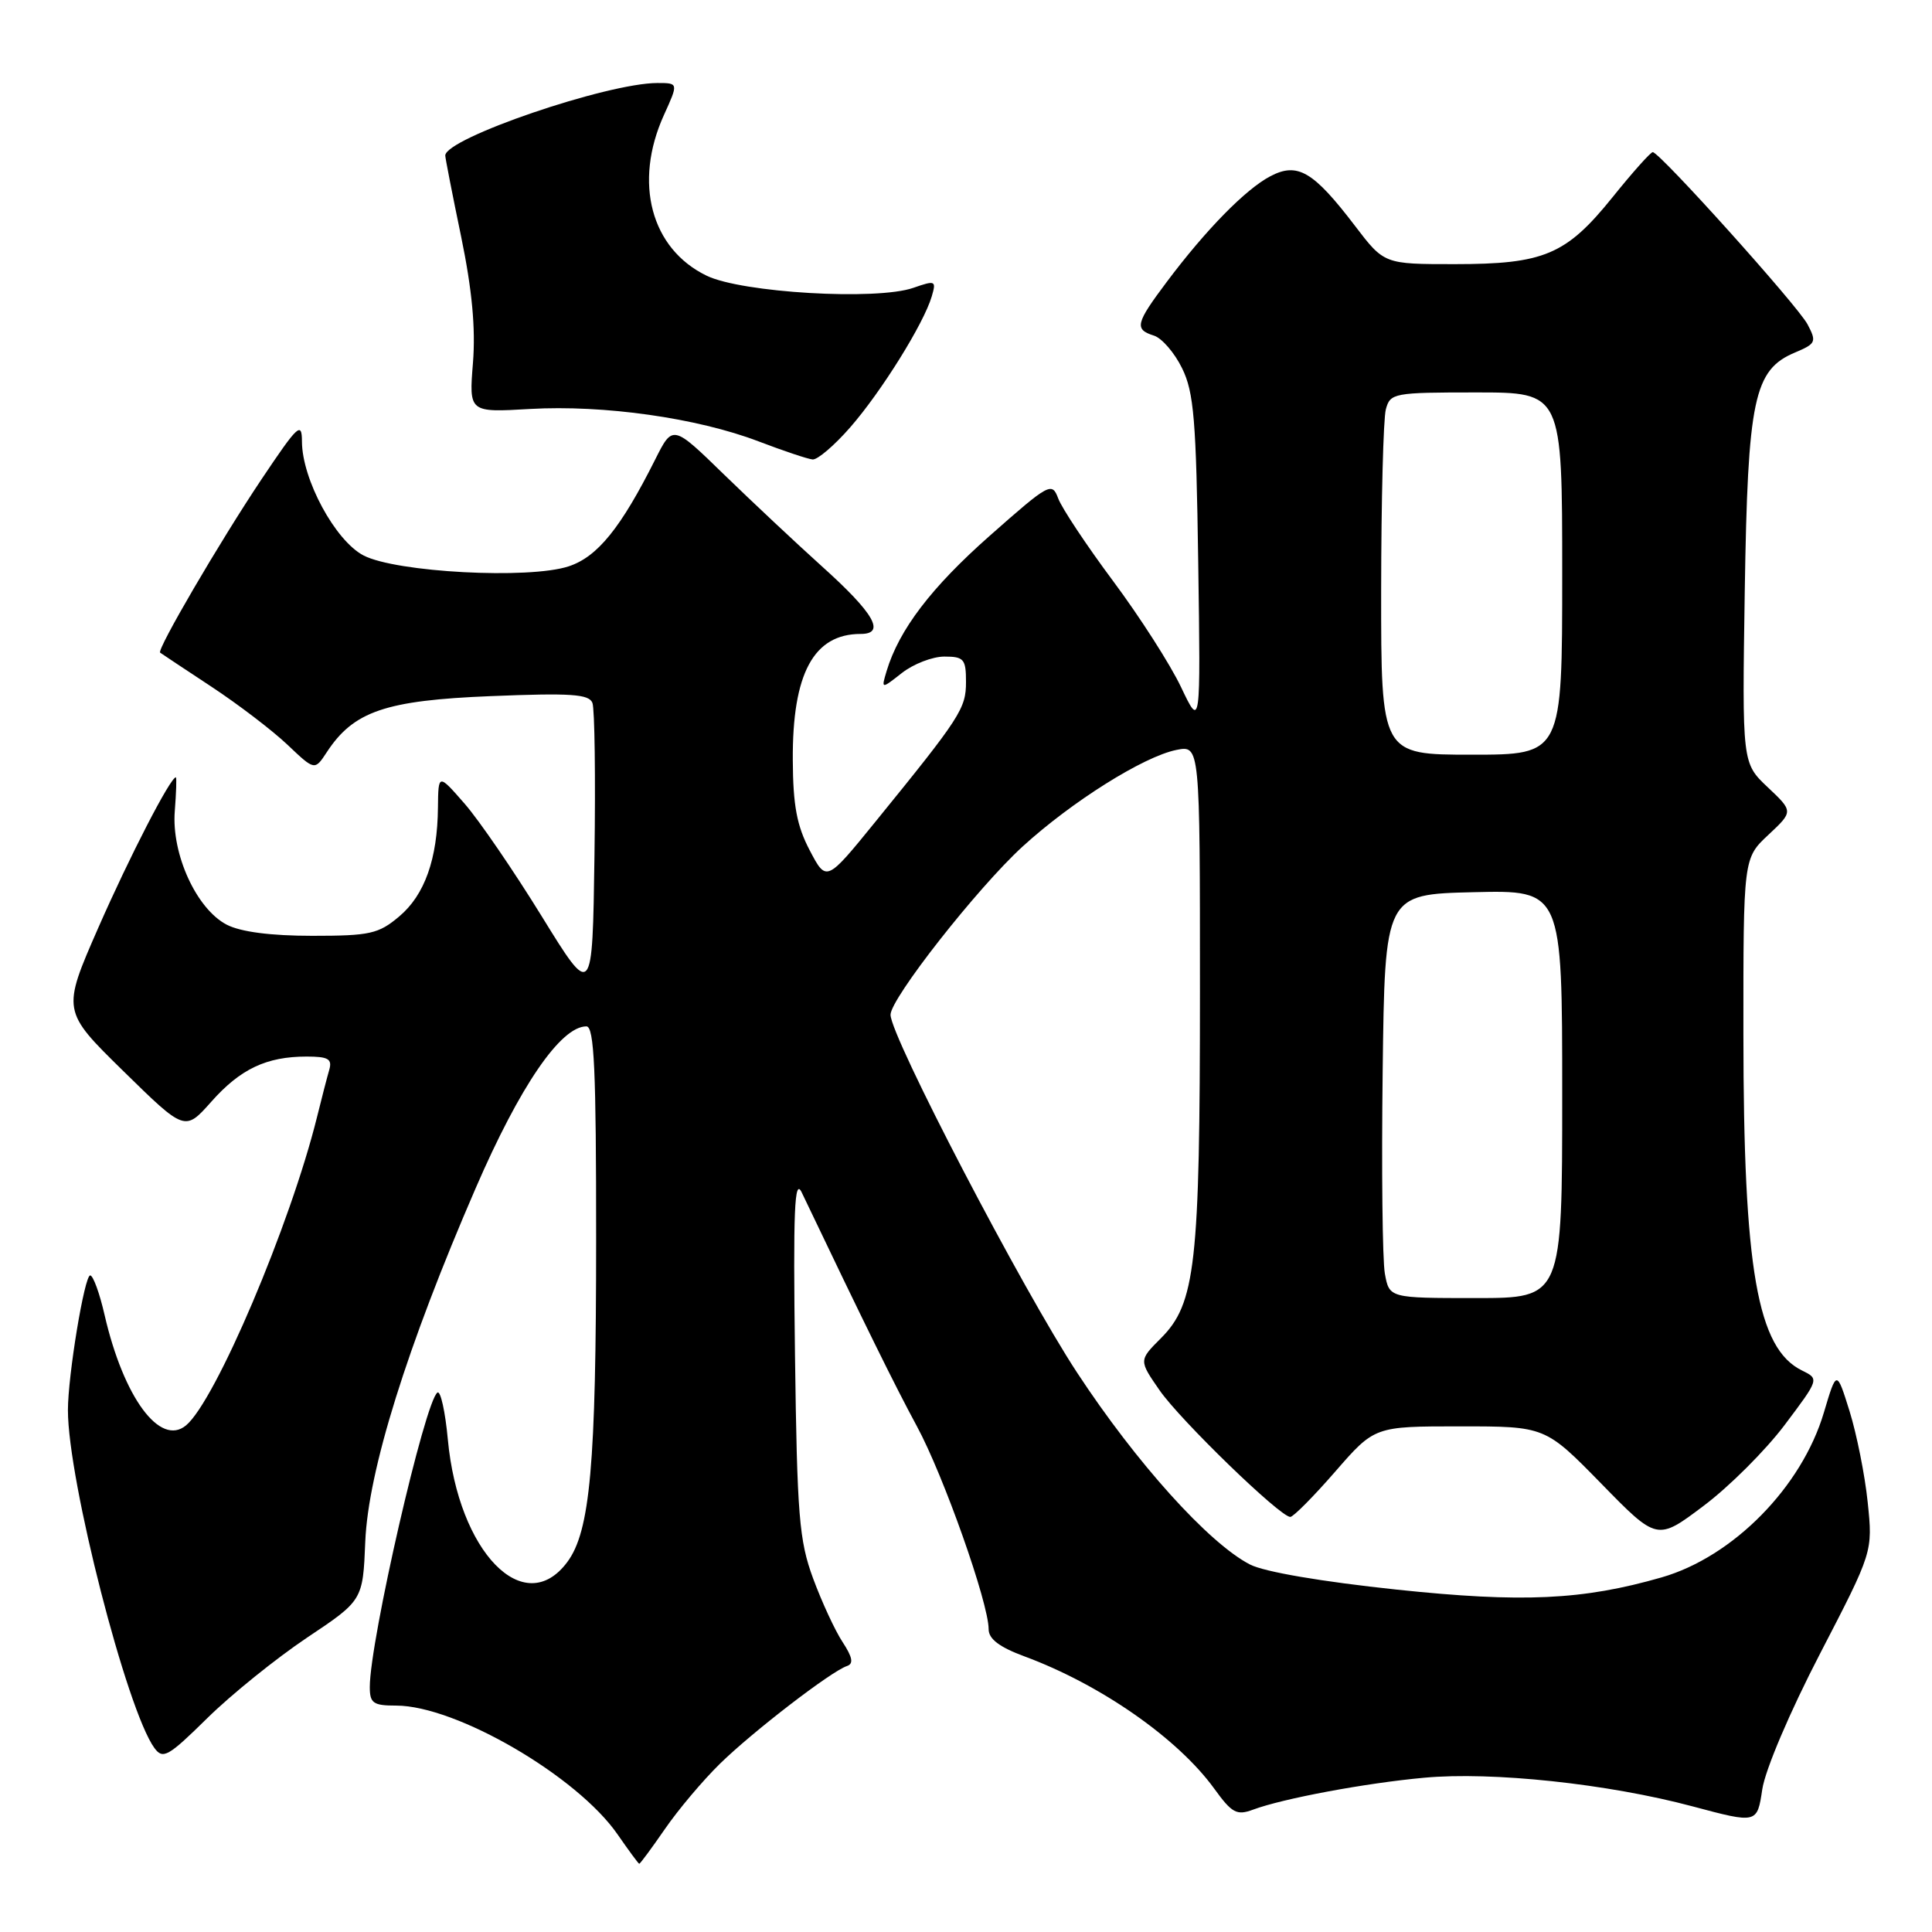 <?xml version="1.0" encoding="UTF-8" standalone="no"?>
<!DOCTYPE svg PUBLIC "-//W3C//DTD SVG 1.1//EN" "http://www.w3.org/Graphics/SVG/1.1/DTD/svg11.dtd" >
<svg xmlns="http://www.w3.org/2000/svg" xmlns:xlink="http://www.w3.org/1999/xlink" version="1.1" viewBox="0 0 256 256">
 <g >
 <path fill="currentColor"
d=" M 88.10 242.36 C 89.86 239.80 93.14 235.91 95.40 233.70 C 99.73 229.46 110.14 221.45 112.22 220.76 C 113.13 220.46 112.97 219.60 111.64 217.57 C 110.64 216.05 108.89 212.26 107.74 209.15 C 105.89 204.12 105.62 200.87 105.34 179.50 C 105.09 160.34 105.27 156.00 106.23 158.00 C 114.66 175.65 118.56 183.56 121.50 189.00 C 125.03 195.52 131.00 212.41 131.00 215.88 C 131.00 217.17 132.42 218.25 135.75 219.48 C 145.83 223.21 156.06 230.34 160.89 237.00 C 163.24 240.25 163.87 240.59 166.03 239.79 C 170.00 238.31 180.93 236.27 188.70 235.56 C 197.70 234.72 213.06 236.36 224.26 239.35 C 232.83 241.64 232.83 241.64 233.51 237.10 C 233.90 234.50 237.17 226.82 241.18 219.09 C 248.16 205.62 248.16 205.62 247.48 199.06 C 247.11 195.45 246.02 190.03 245.08 187.00 C 243.36 181.50 243.36 181.50 241.67 187.18 C 238.74 197.04 229.65 206.28 220.18 209.01 C 209.72 212.02 201.74 212.39 185.06 210.63 C 175.15 209.58 167.50 208.28 165.62 207.30 C 160.15 204.47 150.57 193.84 142.72 181.88 C 135.48 170.86 118.00 137.32 118.00 134.46 C 118.00 132.31 129.51 117.65 135.50 112.17 C 142.03 106.21 151.52 100.25 155.88 99.37 C 159.00 98.75 159.00 98.75 159.00 131.33 C 159.00 167.57 158.42 172.73 153.82 177.33 C 150.90 180.25 150.90 180.25 153.65 184.22 C 156.42 188.21 169.62 201.00 170.97 201.00 C 171.37 201.00 174.05 198.30 176.92 195.00 C 182.14 189.00 182.14 189.00 193.45 189.00 C 204.75 189.00 204.75 189.00 212.17 196.58 C 219.58 204.17 219.58 204.17 225.74 199.53 C 229.13 196.99 233.96 192.16 236.48 188.81 C 241.06 182.72 241.06 182.72 238.78 181.60 C 232.85 178.70 231.02 168.22 231.01 137.11 C 231.00 113.72 231.00 113.72 234.32 110.62 C 237.63 107.52 237.63 107.52 234.23 104.31 C 230.84 101.11 230.84 101.11 231.19 78.30 C 231.59 52.79 232.39 49.00 237.87 46.70 C 240.62 45.54 240.73 45.29 239.51 42.98 C 238.21 40.51 219.95 20.20 219.00 20.16 C 218.72 20.15 216.31 22.85 213.64 26.17 C 207.51 33.77 204.58 35.00 192.74 35.00 C 183.41 35.00 183.41 35.00 179.53 29.91 C 174.02 22.69 171.93 21.46 168.33 23.35 C 165.05 25.07 159.79 30.44 154.62 37.33 C 150.47 42.86 150.28 43.64 152.90 44.47 C 153.95 44.80 155.63 46.74 156.63 48.79 C 158.20 51.97 158.50 55.65 158.77 74.50 C 159.09 96.50 159.09 96.50 156.50 91.06 C 155.08 88.06 151.02 81.73 147.49 76.99 C 143.96 72.25 140.69 67.32 140.22 66.05 C 139.39 63.83 139.05 64.01 131.16 70.98 C 123.40 77.83 119.13 83.44 117.48 88.92 C 116.76 91.33 116.76 91.33 119.51 89.17 C 121.03 87.98 123.56 87.00 125.13 87.00 C 127.72 87.00 128.00 87.33 128.00 90.35 C 128.00 93.89 127.30 94.98 116.00 108.88 C 109.50 116.88 109.50 116.88 107.30 112.69 C 105.59 109.44 105.08 106.75 105.05 100.72 C 104.98 89.25 107.81 84.00 114.04 84.00 C 117.41 84.00 115.84 81.27 108.86 75.00 C 105.50 71.97 99.69 66.52 95.94 62.88 C 89.14 56.26 89.14 56.26 86.82 60.88 C 82.26 69.97 79.16 73.79 75.36 75.04 C 70.11 76.78 52.48 75.84 48.17 73.60 C 44.42 71.65 40.03 63.52 40.01 58.51 C 40.00 55.81 39.49 56.29 34.65 63.51 C 29.11 71.79 20.74 86.12 21.22 86.48 C 21.37 86.60 24.42 88.62 28.00 90.98 C 31.58 93.34 36.12 96.81 38.10 98.69 C 41.70 102.11 41.70 102.11 43.30 99.67 C 46.85 94.25 51.07 92.80 65.04 92.24 C 75.64 91.81 78.05 91.97 78.50 93.14 C 78.80 93.92 78.92 103.06 78.77 113.44 C 78.50 132.31 78.50 132.31 71.78 121.41 C 68.08 115.41 63.49 108.70 61.57 106.50 C 58.08 102.50 58.08 102.50 58.03 107.00 C 57.97 113.82 56.27 118.60 52.89 121.44 C 50.15 123.75 49.01 124.00 41.37 124.00 C 35.87 124.00 31.90 123.48 30.05 122.53 C 26.04 120.45 22.71 113.18 23.16 107.48 C 23.35 105.02 23.42 103.00 23.30 103.00 C 22.58 103.00 17.16 113.51 13.03 122.92 C 8.20 133.94 8.20 133.94 16.35 141.93 C 24.50 149.92 24.50 149.92 28.00 145.98 C 31.85 141.64 35.31 140.00 40.63 140.00 C 43.49 140.00 44.04 140.32 43.63 141.75 C 43.35 142.71 42.62 145.53 42.01 148.00 C 38.48 162.26 28.55 185.64 24.65 188.87 C 21.21 191.73 16.38 185.19 13.86 174.25 C 13.20 171.36 12.34 169.00 11.95 169.00 C 11.19 169.00 9.00 182.27 9.00 186.86 C 9.00 196.15 16.80 226.61 20.46 231.62 C 21.59 233.16 22.28 232.77 27.47 227.66 C 30.64 224.54 36.57 219.76 40.65 217.02 C 48.08 212.06 48.08 212.06 48.40 204.28 C 48.79 194.89 53.92 178.45 63.02 157.46 C 68.89 143.90 74.30 136.00 77.70 136.00 C 78.74 136.00 79.00 141.77 78.99 164.25 C 78.99 194.11 78.20 202.92 75.16 206.99 C 69.46 214.64 60.73 205.67 59.34 190.73 C 59.00 187.06 58.38 184.26 57.97 184.52 C 56.33 185.53 49.00 217.42 49.00 223.54 C 49.00 225.68 49.45 226.00 52.49 226.00 C 60.44 226.00 76.49 235.34 81.84 243.08 C 83.30 245.19 84.59 246.94 84.70 246.96 C 84.81 246.98 86.34 244.91 88.10 242.36 Z  M 112.67 56.61 C 116.79 51.89 122.40 42.88 123.46 39.28 C 124.08 37.18 123.95 37.12 121.02 38.14 C 116.16 39.84 98.28 38.79 93.63 36.53 C 86.25 32.96 83.92 24.19 87.97 15.25 C 89.90 11.00 89.90 11.00 87.11 11.00 C 80.44 11.00 59.00 18.33 59.00 20.61 C 59.00 20.93 59.94 25.76 61.10 31.34 C 62.56 38.41 63.03 43.50 62.67 48.08 C 62.14 54.66 62.14 54.66 70.23 54.19 C 80.01 53.63 92.37 55.38 100.50 58.48 C 103.80 59.74 107.02 60.82 107.67 60.88 C 108.31 60.95 110.56 59.03 112.67 56.61 Z  M 183.50 168.75 C 183.18 166.96 183.05 154.93 183.21 142.00 C 183.50 118.50 183.50 118.50 195.25 118.22 C 207.00 117.94 207.00 117.94 207.00 144.97 C 207.00 172.00 207.00 172.00 195.55 172.00 C 184.09 172.00 184.09 172.00 183.50 168.75 Z  M 183.01 78.25 C 183.02 66.29 183.30 55.49 183.63 54.25 C 184.21 52.08 184.66 52.00 195.62 52.00 C 207.00 52.00 207.00 52.00 207.00 76.00 C 207.00 100.00 207.00 100.00 195.00 100.00 C 183.00 100.00 183.00 100.00 183.01 78.25 Z "/>
</g>
</svg>
